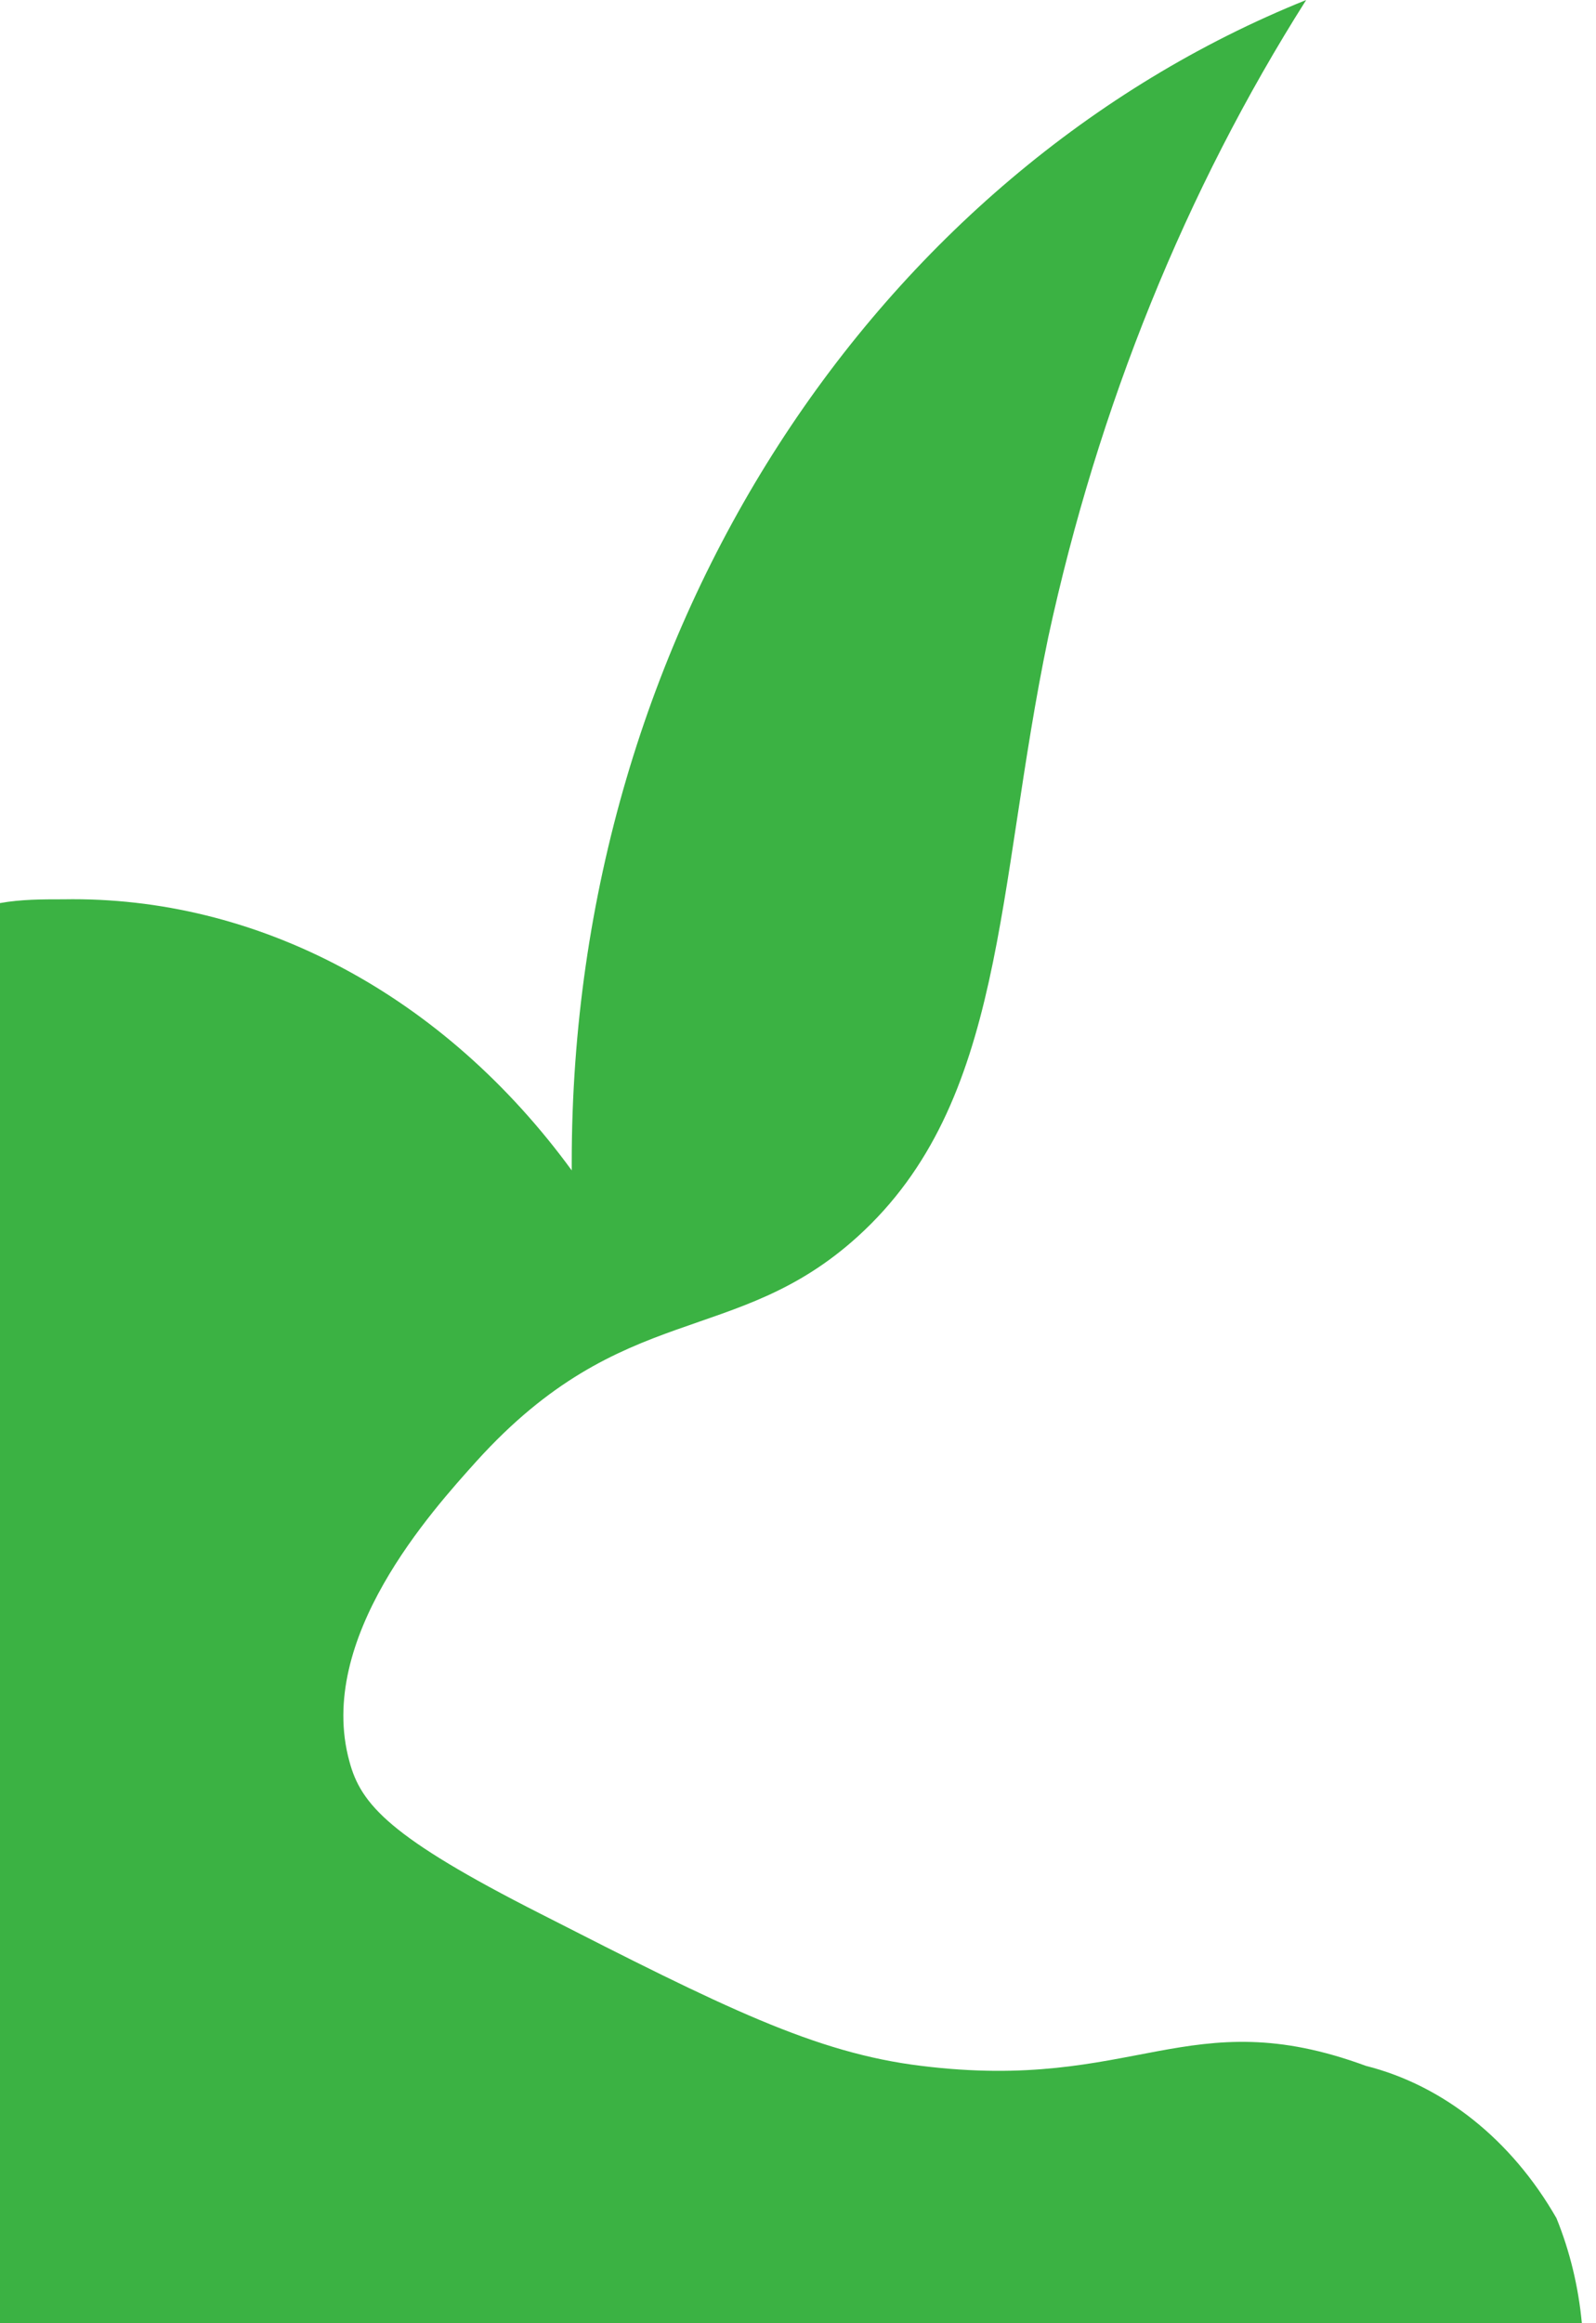 <svg width="22" height="32" viewBox="0 0 22 32" fill="none" xmlns="http://www.w3.org/2000/svg">
<path d="M21.455 30.553C20.837 29.475 19.896 28.724 18.828 28.455C16.376 27.553 15.649 28.822 12.698 28.455C11.235 28.277 9.974 27.647 7.444 26.357C5.377 25.308 4.974 24.857 4.816 24.26C4.352 22.571 5.955 20.809 6.568 20.127C8.591 17.893 10.132 18.564 11.822 17.033C13.871 15.177 13.723 12.261 14.449 8.779C15.137 5.599 16.346 2.615 18.005 0C12.111 2.37 7.881 8.632 7.881 16.005V16.121C7.009 14.928 5.931 13.976 4.721 13.332C3.512 12.687 2.2 12.364 0.876 12.387C0.578 12.387 0.289 12.387 0 12.439V32H21.805C21.758 31.497 21.64 31.008 21.455 30.553Z" fill="#3BB243"/>
</svg>
